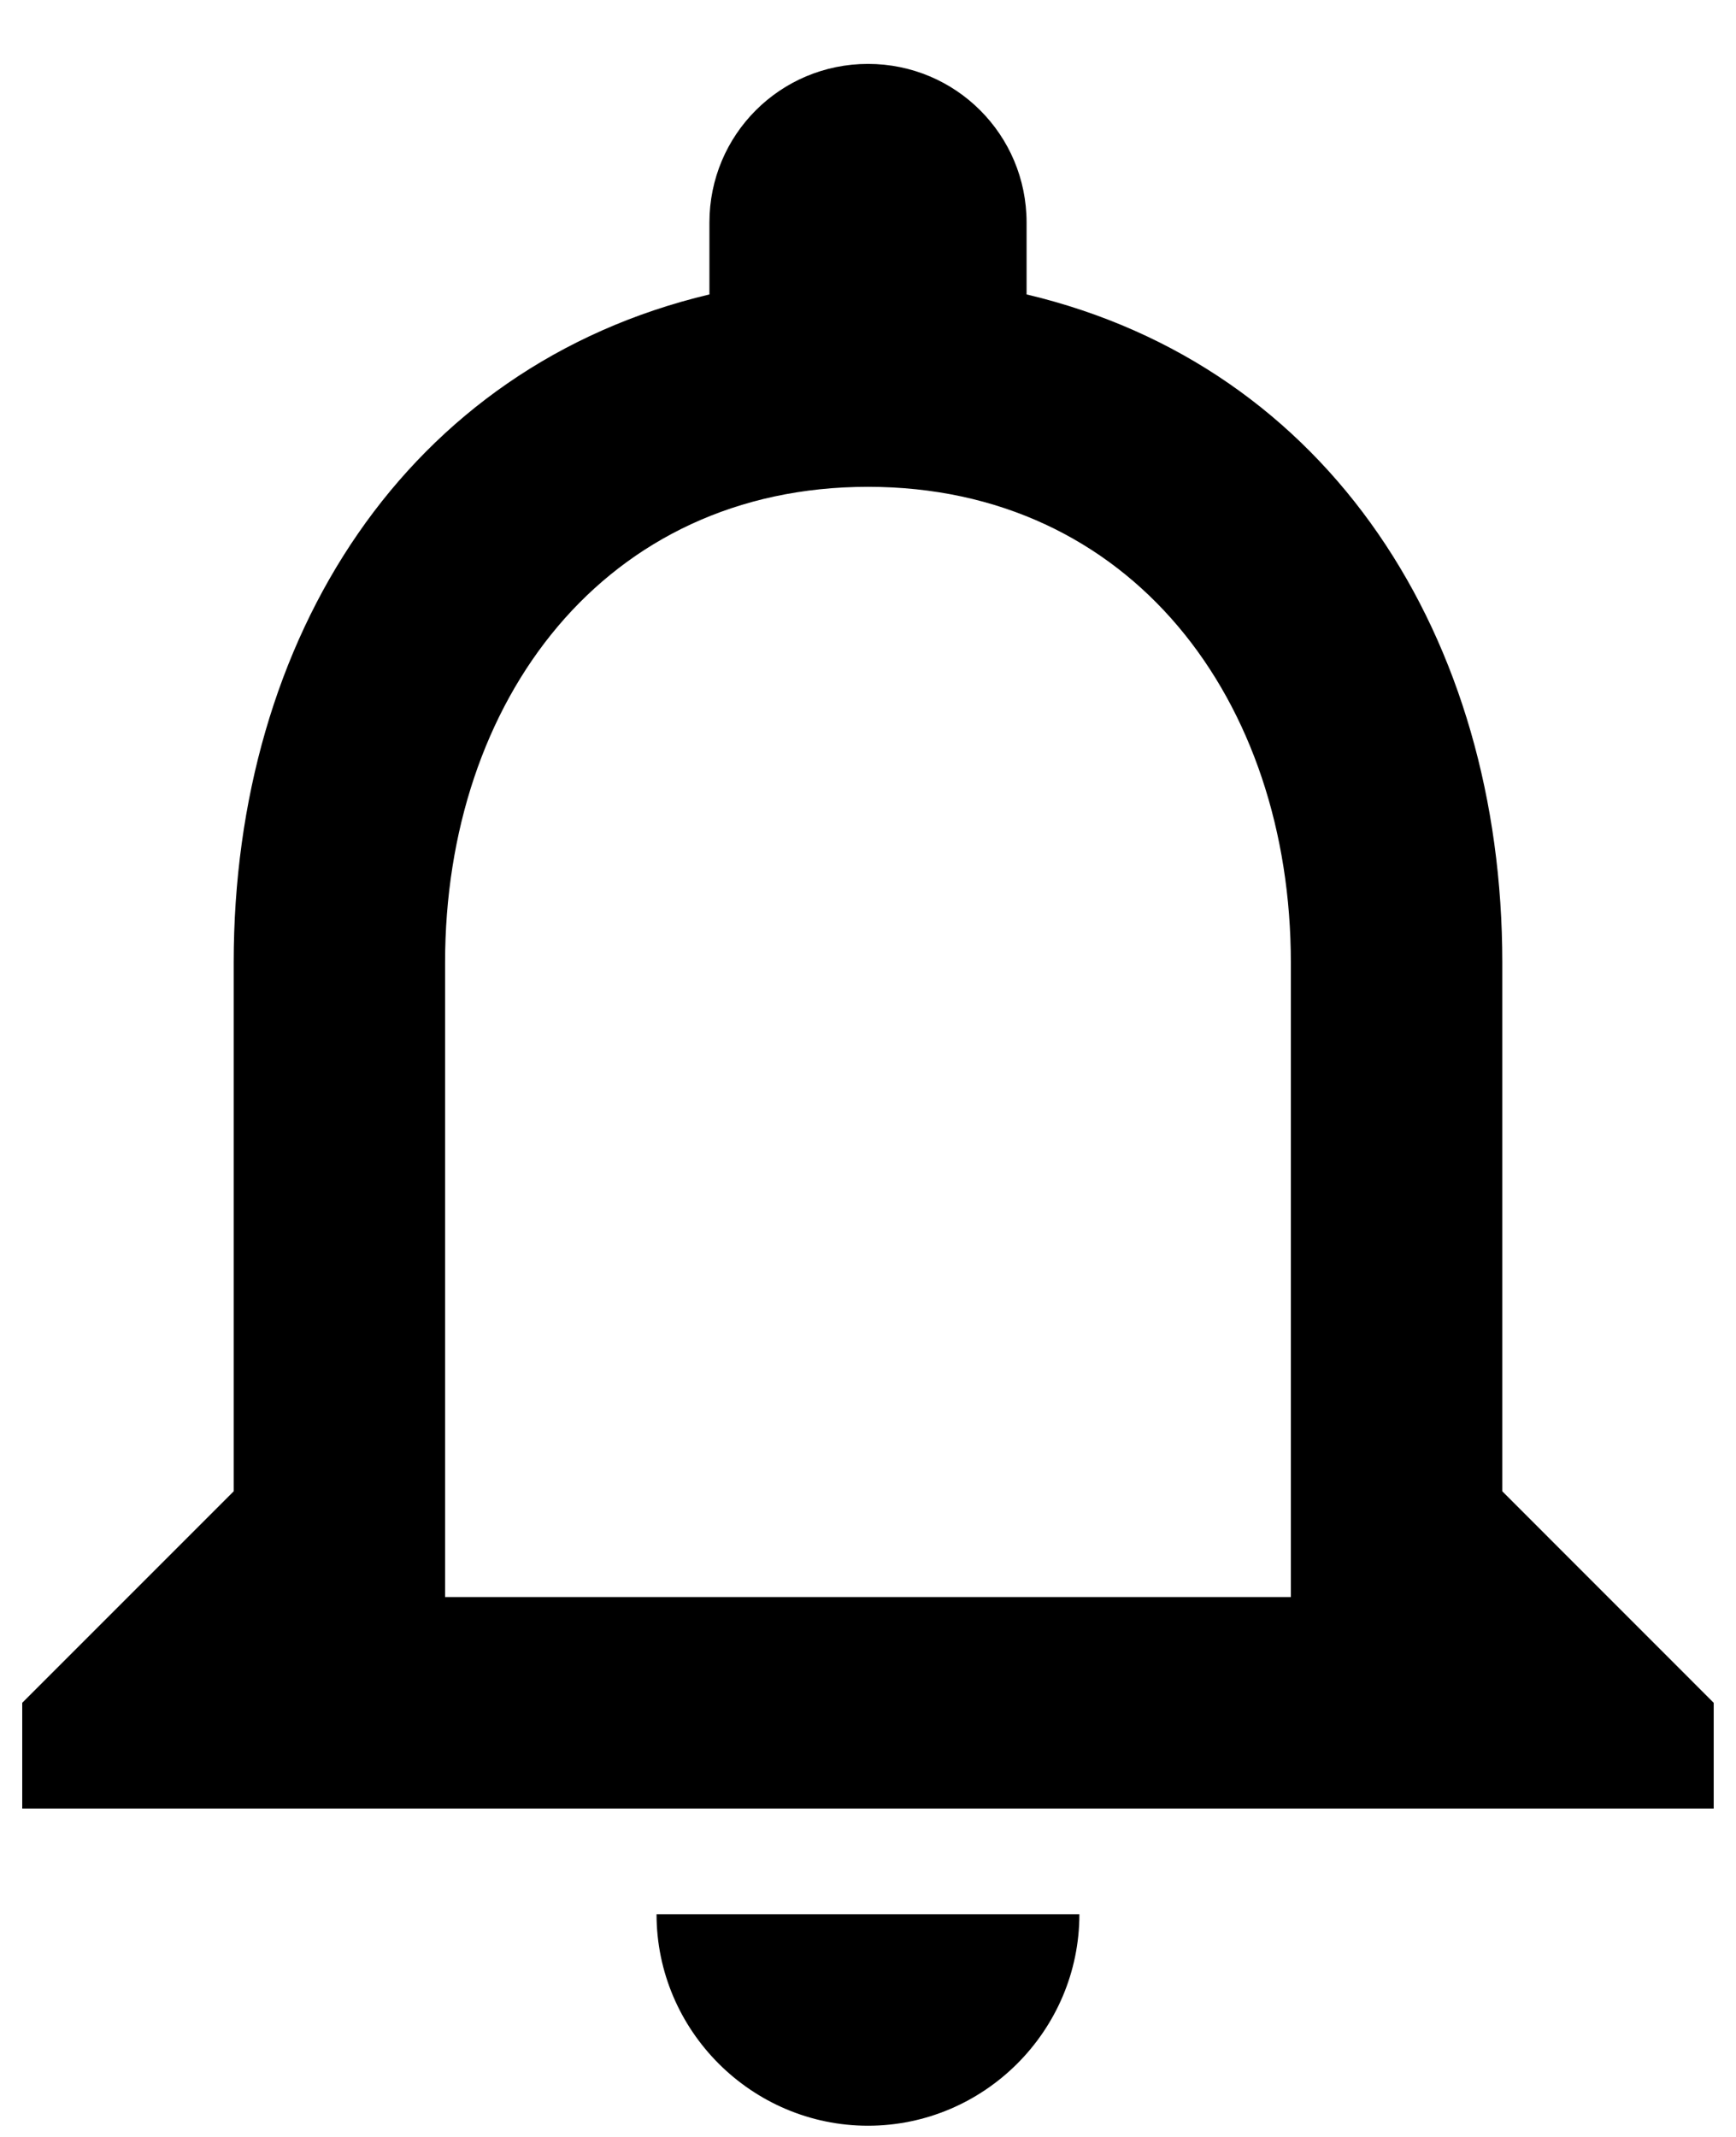 <svg width="26" height="32" viewBox="0 0 26 32" fill="none" xmlns="http://www.w3.org/2000/svg">
<path d="M13 31.832C14.741 31.832 16.166 30.407 16.166 28.665H9.833C9.833 30.407 11.258 31.832 13 31.832ZM22.5 22.332V14.415C22.5 9.555 19.919 5.485 15.375 4.409V3.332C15.375 2.018 14.314 0.957 13 0.957C11.685 0.957 10.625 2.018 10.625 3.332V4.409C6.096 5.485 3.5 9.539 3.5 14.415V22.332L0.333 25.499V27.082H25.666V25.499L22.5 22.332ZM19.333 23.915H6.666V14.415C6.666 10.489 9.057 7.29 13 7.29C16.942 7.29 19.333 10.489 19.333 14.415V23.915Z" fill="black"/>
</svg>
